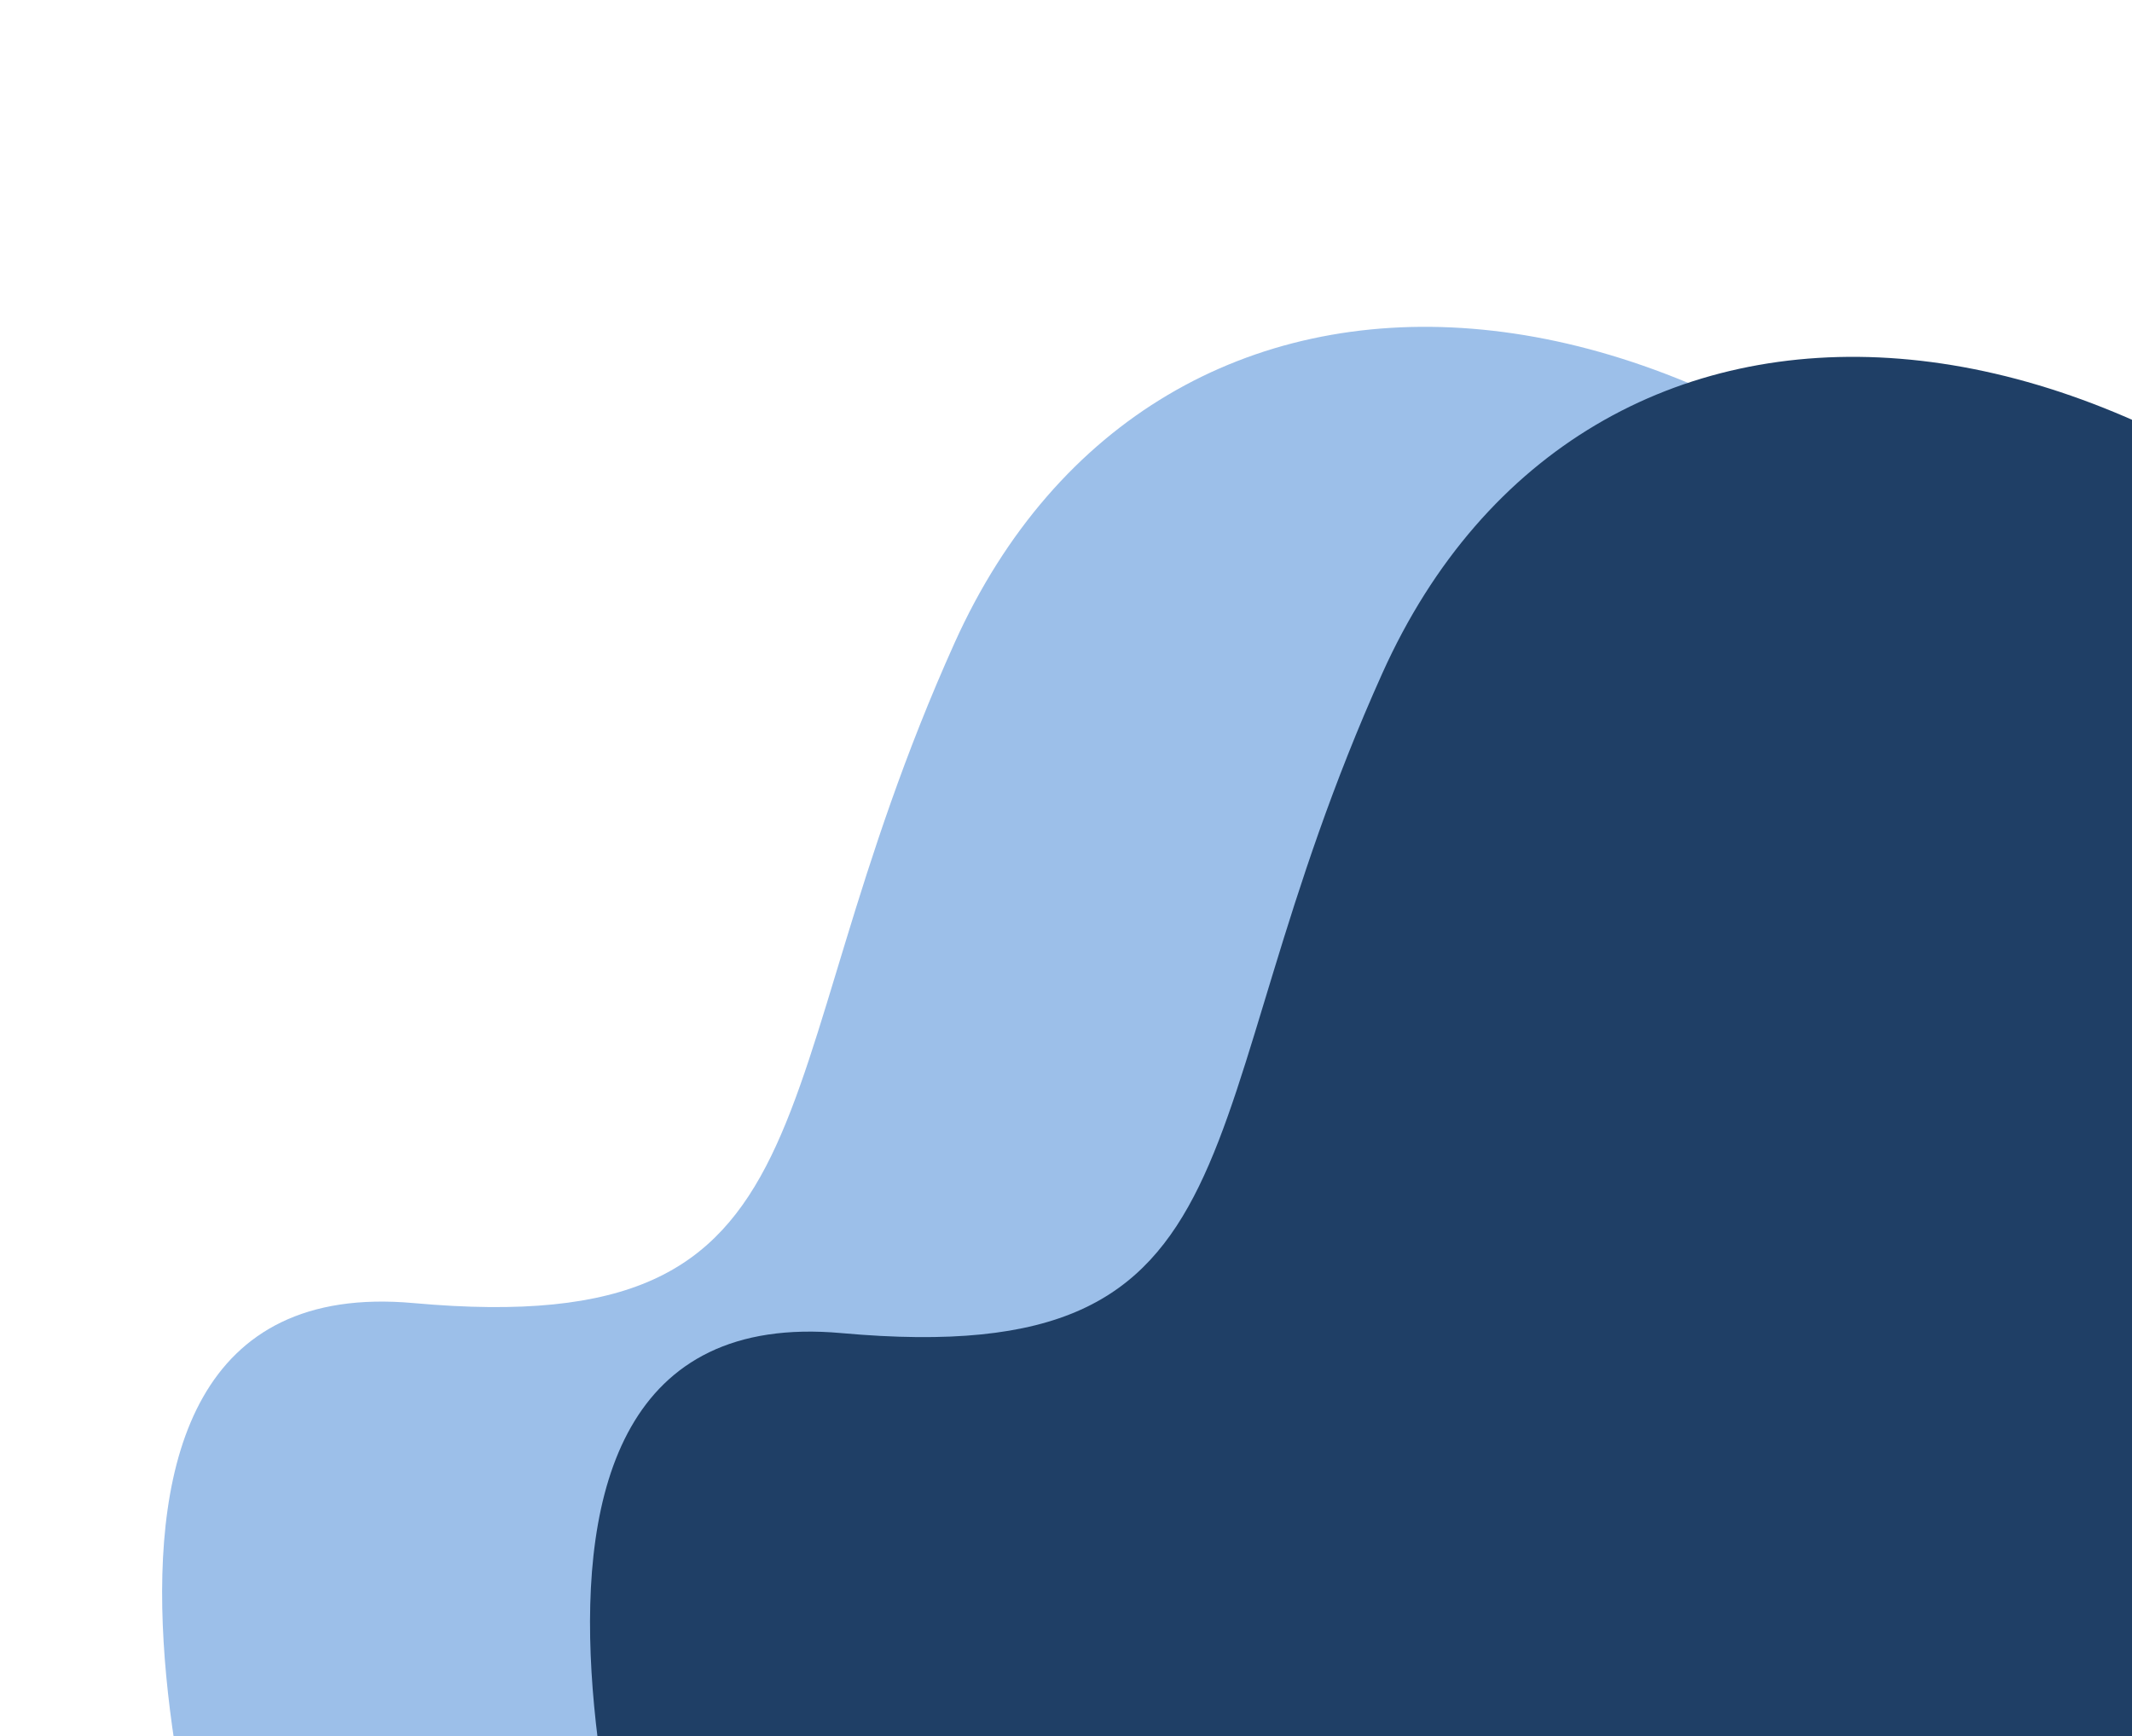 <svg width="852" height="694" viewBox="0 0 852 694" fill="none" xmlns="http://www.w3.org/2000/svg">
<path fill-rule="evenodd" clip-rule="evenodd" d="M862.733 305.733C691.602 85.494 462.368 77.303 381.459 256.998C300.549 436.692 338.86 536.5 165.274 520.834C-8.312 505.168 95.686 803.417 95.686 803.417C95.686 803.417 912.975 949.567 936.478 929.666C959.981 909.765 1033.86 525.973 862.733 305.733Z" fill="#9CBFE9"/>
<g filter="url(#filter0_d_254_1106)">
<path fill-rule="evenodd" clip-rule="evenodd" d="M1043.73 299.733C872.602 79.494 643.368 71.303 562.459 250.998C481.549 430.692 519.86 530.5 346.274 514.834C172.688 499.168 276.686 797.417 276.686 797.417C276.686 797.417 1093.97 943.567 1117.48 923.666C1140.98 903.765 1214.86 519.973 1043.73 299.733Z" fill="#1F3F66"/>
</g>
<defs>
<filter id="filter0_d_254_1106" x="225.787" y="124.629" width="927.807" height="828.899" filterUnits="userSpaceOnUse" color-interpolation-filters="sRGB">
<feFlood flood-opacity="0" result="BackgroundImageFix"/>
<feColorMatrix in="SourceAlpha" type="matrix" values="0 0 0 0 0 0 0 0 0 0 0 0 0 0 0 0 0 0 127 0" result="hardAlpha"/>
<feOffset dx="-10" dy="18"/>
<feGaussianBlur stdDeviation="5"/>
<feComposite in2="hardAlpha" operator="out"/>
<feColorMatrix type="matrix" values="0 0 0 0 0 0 0 0 0 0 0 0 0 0 0 0 0 0 0.25 0"/>
<feBlend mode="normal" in2="BackgroundImageFix" result="effect1_dropShadow_254_1106"/>
<feBlend mode="normal" in="SourceGraphic" in2="effect1_dropShadow_254_1106" result="shape"/>
</filter>
</defs>
</svg>
